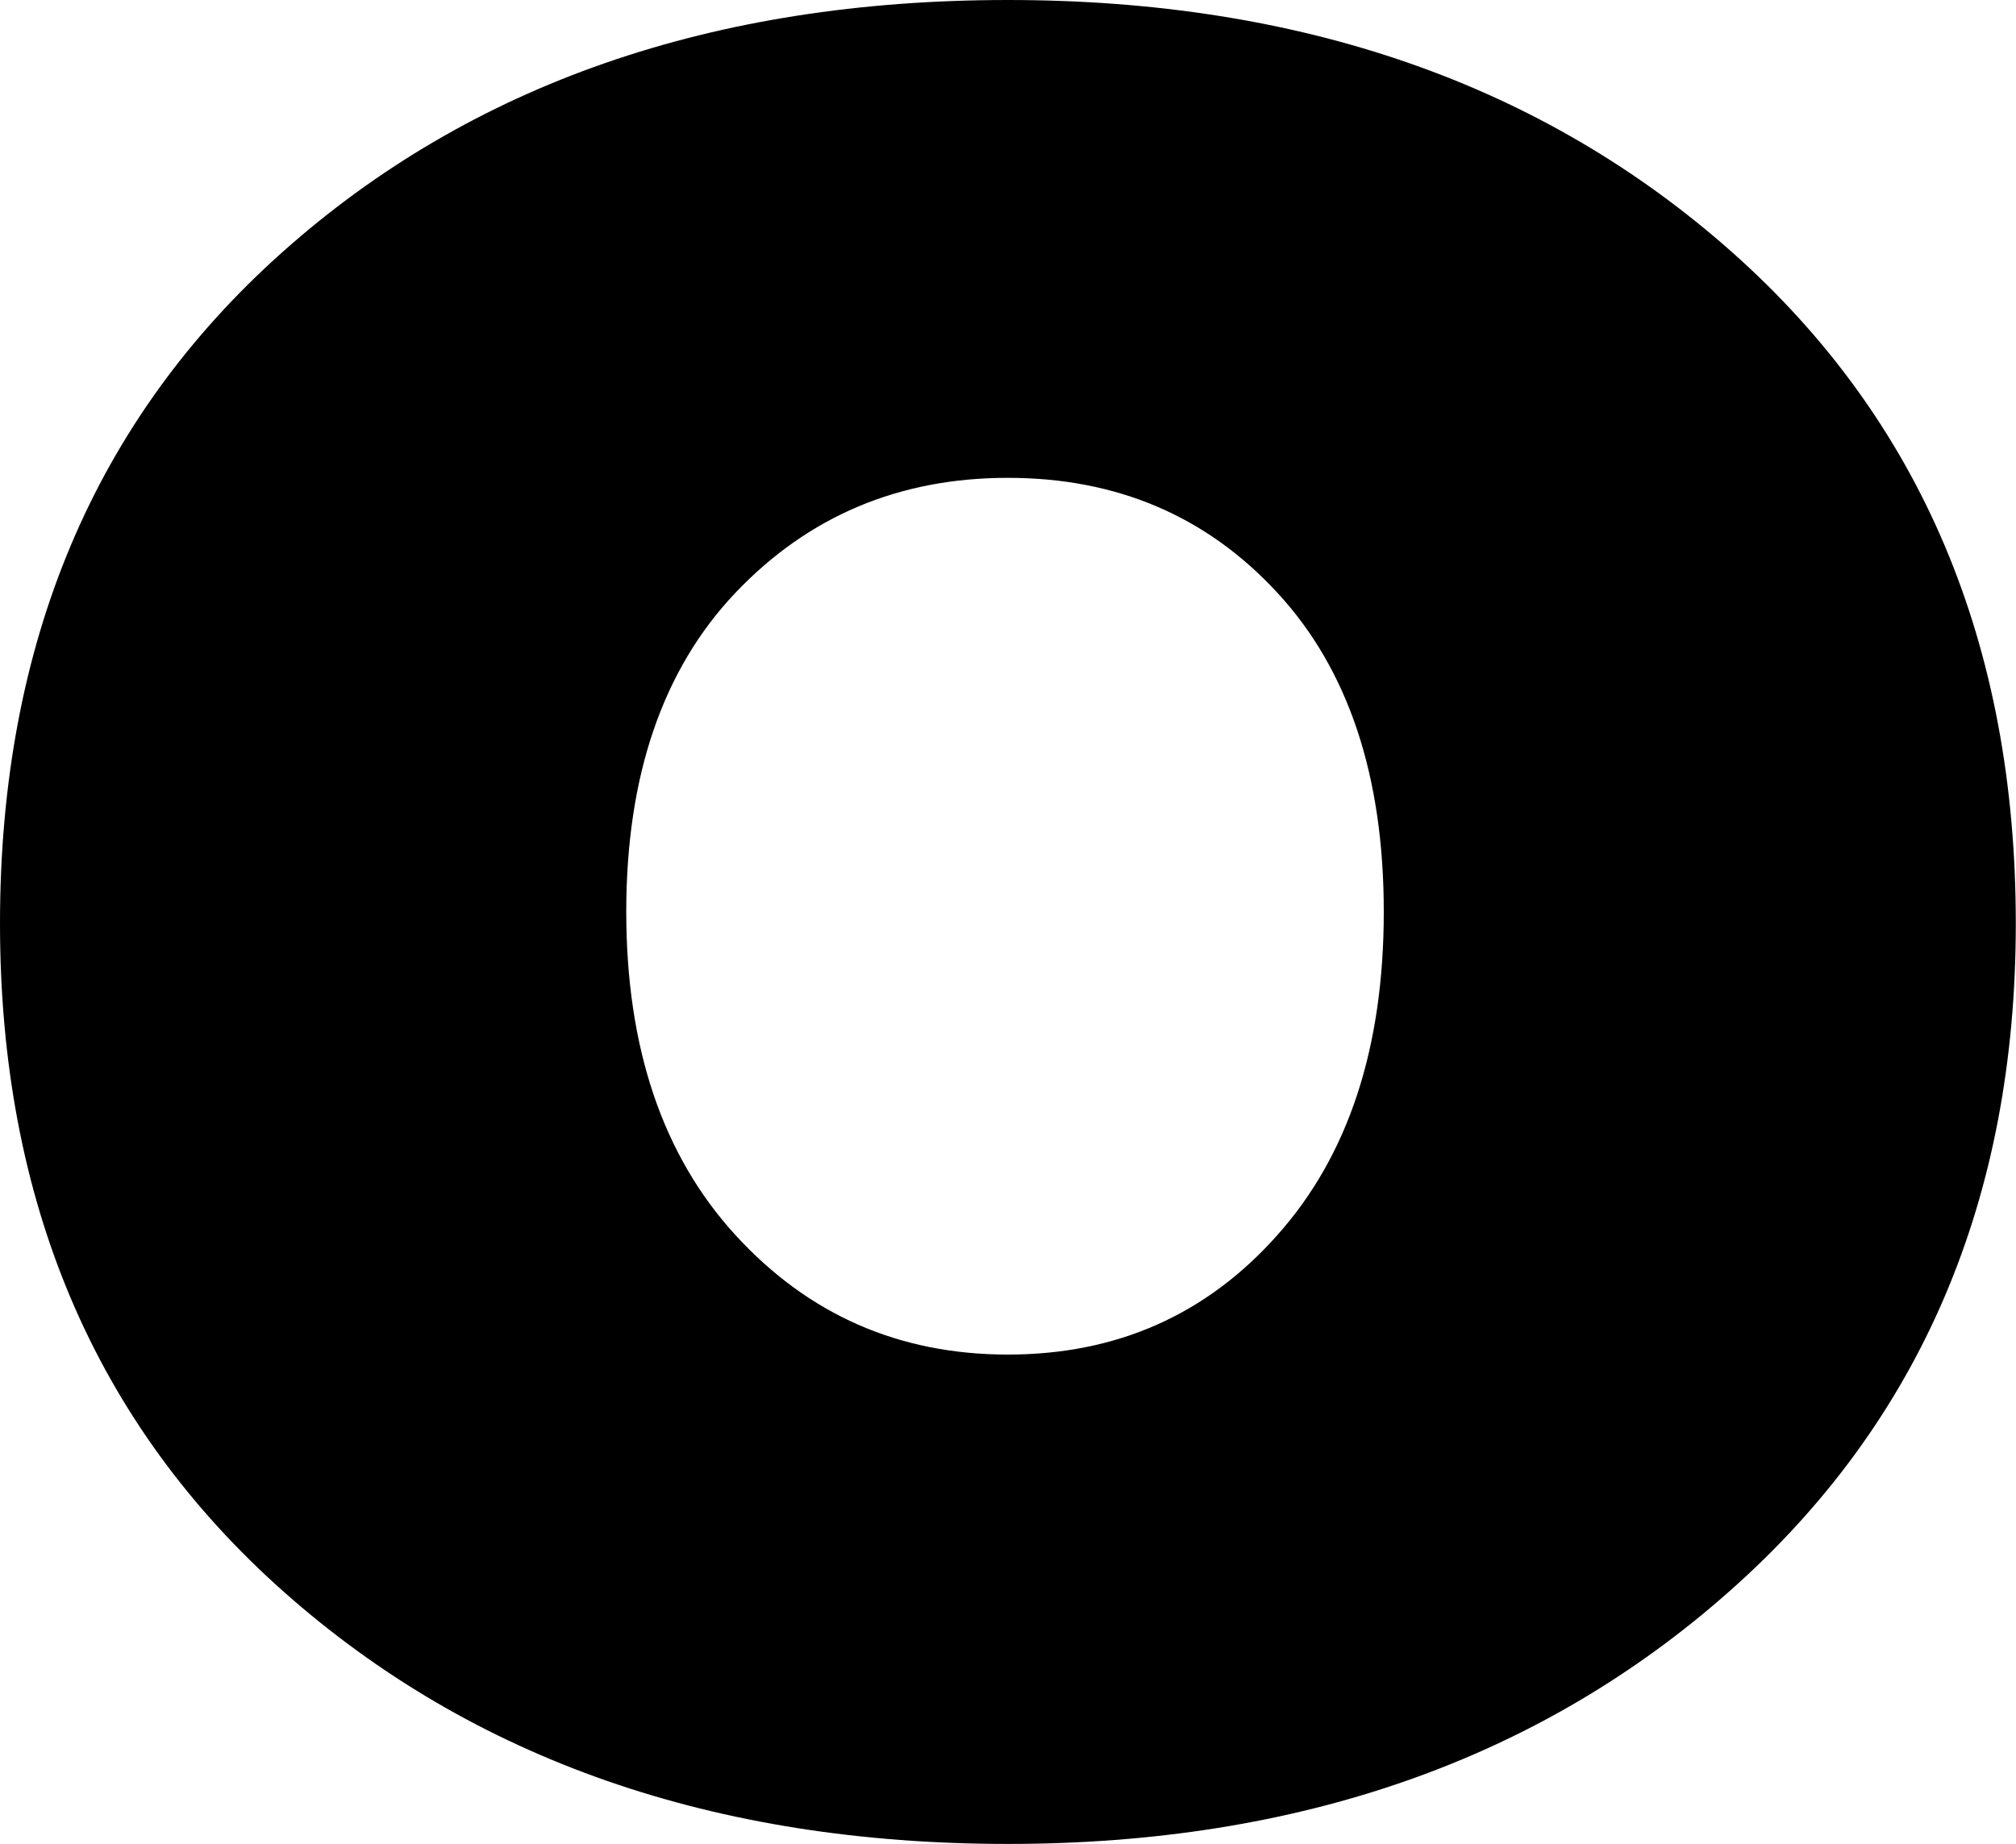<svg width="10.137" height="9.272" viewBox="1.26 -24.302 10.137 9.272" xmlns="http://www.w3.org/2000/svg"><path d="M1.26 -19.658C1.26 -21.064 1.733 -22.19 2.681 -23.035C3.628 -23.879 4.844 -24.302 6.328 -24.302C7.803 -24.302 9.016 -23.879 9.968 -23.035C10.92 -22.19 11.396 -21.064 11.396 -19.658C11.396 -18.271 10.918 -17.153 9.961 -16.304C9.004 -15.454 7.793 -15.029 6.328 -15.029C4.854 -15.029 3.64 -15.452 2.688 -16.296C1.736 -17.141 1.26 -18.262 1.26 -19.658ZM4.409 -19.717C4.409 -19.033 4.592 -18.491 4.958 -18.091C5.325 -17.69 5.781 -17.49 6.328 -17.49C6.875 -17.49 7.327 -17.69 7.683 -18.091C8.04 -18.491 8.218 -19.033 8.218 -19.717C8.218 -20.4 8.04 -20.935 7.683 -21.321C7.327 -21.707 6.875 -21.899 6.328 -21.899C5.781 -21.899 5.325 -21.707 4.958 -21.321C4.592 -20.935 4.409 -20.4 4.409 -19.717ZM4.409 -19.717"></path></svg>